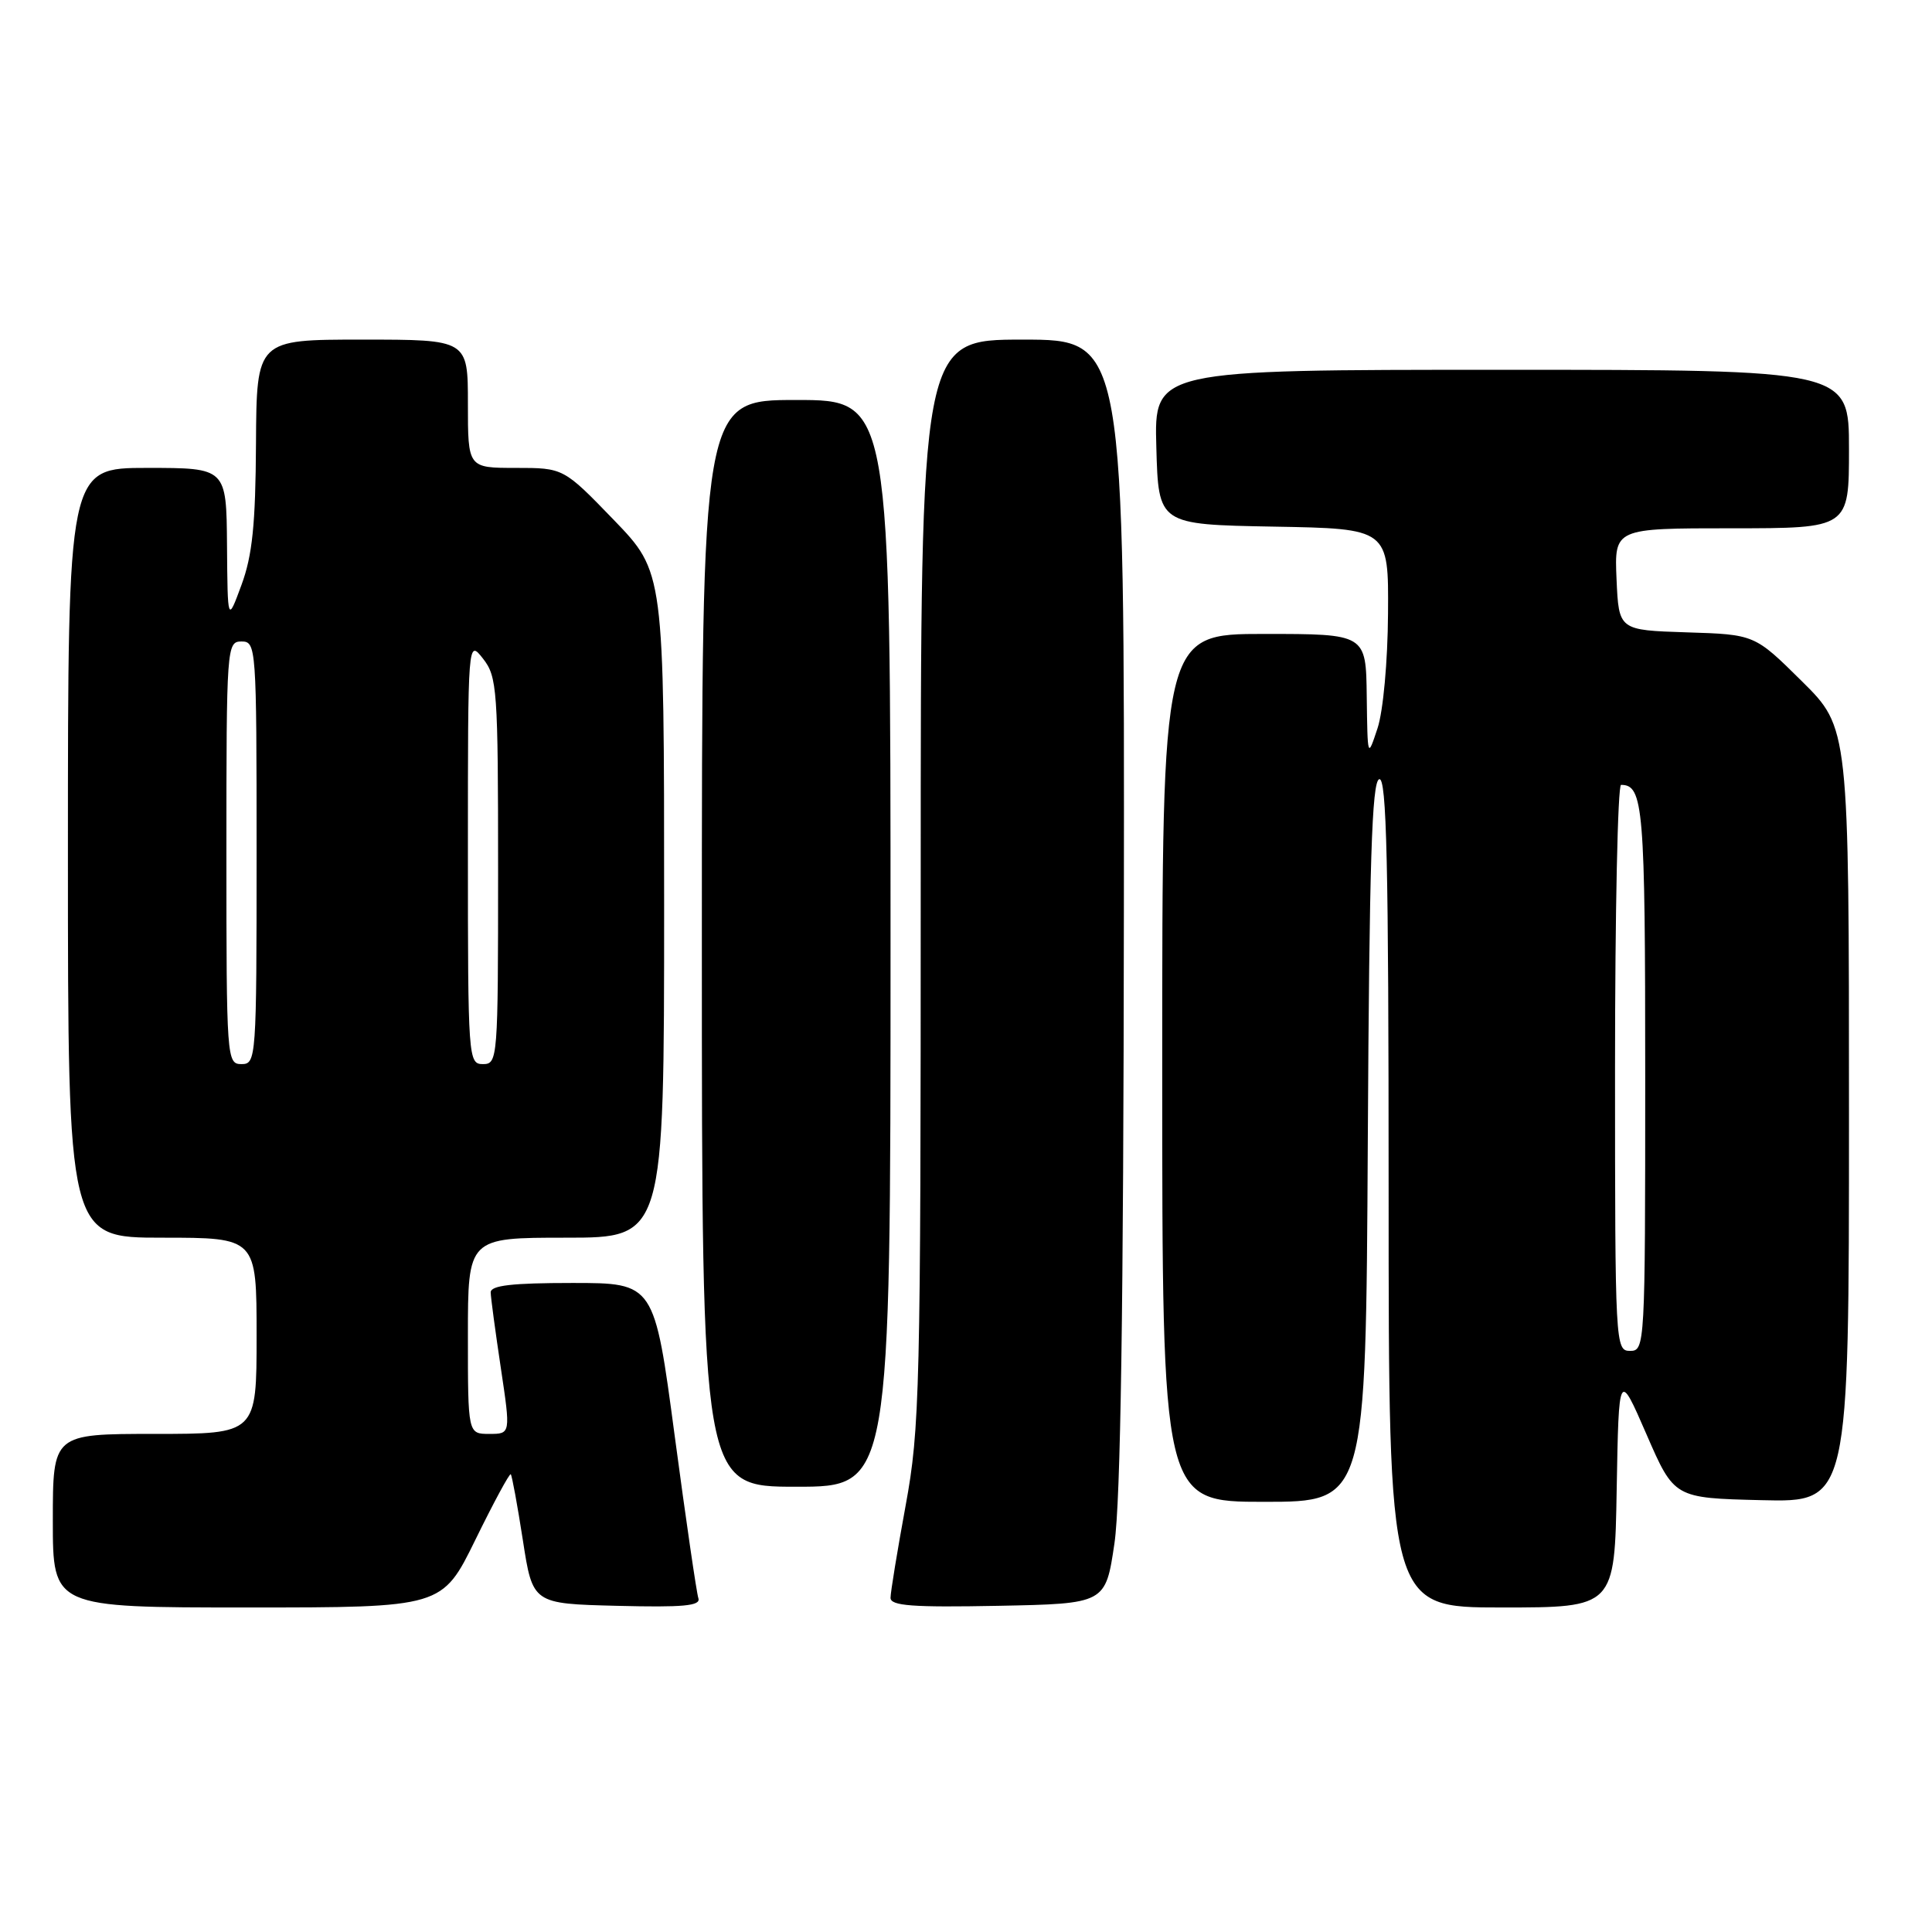 <?xml version="1.0" encoding="UTF-8" standalone="no"?>
<!DOCTYPE svg PUBLIC "-//W3C//DTD SVG 1.1//EN" "http://www.w3.org/Graphics/SVG/1.1/DTD/svg11.dtd" >
<svg xmlns="http://www.w3.org/2000/svg" xmlns:xlink="http://www.w3.org/1999/xlink" version="1.1" viewBox="0 0 256 256">
 <g >
 <path fill="currentColor"
d=" M 62.99 204.03 C 65.41 199.09 67.52 195.18 67.68 195.35 C 67.84 195.51 68.56 199.43 69.28 204.07 C 70.58 212.50 70.58 212.50 81.77 212.78 C 90.53 213.00 92.87 212.79 92.54 211.78 C 92.30 211.08 90.89 201.39 89.40 190.25 C 86.70 170.00 86.70 170.00 75.85 170.00 C 67.82 170.00 65.01 170.33 65.02 171.25 C 65.03 171.94 65.64 176.44 66.36 181.25 C 67.67 190.00 67.67 190.00 64.84 190.00 C 62.00 190.00 62.00 190.00 62.00 177.00 C 62.00 164.00 62.00 164.00 75.00 164.00 C 88.00 164.00 88.00 164.00 88.00 119.90 C 88.00 75.81 88.00 75.81 81.34 68.90 C 74.67 62.00 74.67 62.00 68.34 62.00 C 62.00 62.00 62.00 62.00 62.00 53.50 C 62.00 45.00 62.00 45.00 48.00 45.00 C 34.00 45.00 34.00 45.00 33.92 58.75 C 33.86 69.50 33.44 73.59 32.00 77.50 C 30.16 82.50 30.16 82.50 30.08 72.25 C 30.00 62.00 30.00 62.00 19.50 62.00 C 9.00 62.00 9.00 62.00 9.00 113.00 C 9.00 164.00 9.00 164.00 21.50 164.00 C 34.00 164.00 34.00 164.00 34.00 177.00 C 34.00 190.00 34.00 190.00 20.50 190.00 C 7.00 190.00 7.00 190.00 7.00 201.50 C 7.00 213.00 7.00 213.00 32.79 213.00 C 58.59 213.00 58.59 213.00 62.99 204.03 Z  M 147.67 204.50 C 148.49 198.93 148.87 173.49 148.92 120.75 C 149.00 45.00 149.00 45.00 135.50 45.00 C 122.00 45.00 122.00 45.00 122.00 116.81 C 122.00 184.32 121.88 189.27 120.00 199.50 C 118.90 205.49 118.00 210.99 118.00 211.72 C 118.00 212.78 120.90 213.00 132.24 212.78 C 146.49 212.50 146.49 212.50 147.67 204.50 Z  M 214.22 197.31 C 214.50 181.62 214.50 181.62 218.17 190.06 C 221.84 198.50 221.84 198.50 233.42 198.78 C 245.00 199.06 245.00 199.06 245.00 147.75 C 245.00 96.44 245.00 96.44 238.75 90.26 C 232.50 84.07 232.50 84.07 223.50 83.79 C 214.50 83.50 214.50 83.50 214.20 76.75 C 213.91 70.00 213.91 70.00 229.45 70.00 C 245.00 70.00 245.00 70.00 245.00 59.50 C 245.00 49.00 245.00 49.00 198.97 49.00 C 152.93 49.00 152.93 49.00 153.22 59.25 C 153.50 69.50 153.50 69.50 168.75 69.78 C 184.00 70.05 184.00 70.05 183.92 81.28 C 183.88 87.66 183.28 94.23 182.53 96.50 C 181.21 100.49 181.21 100.49 181.10 92.25 C 181.00 84.00 181.00 84.00 167.50 84.00 C 154.00 84.00 154.00 84.00 154.00 141.50 C 154.00 199.00 154.00 199.00 167.49 199.00 C 180.98 199.00 180.98 199.00 181.24 151.33 C 181.44 114.28 181.78 103.57 182.75 103.25 C 183.74 102.92 184.00 114.29 184.00 157.92 C 184.00 213.00 184.00 213.00 198.97 213.00 C 213.95 213.00 213.95 213.00 214.22 197.31 Z  M 118.00 125.00 C 118.00 53.00 118.00 53.00 105.50 53.00 C 93.00 53.00 93.00 53.00 93.00 125.00 C 93.00 197.00 93.00 197.00 105.50 197.00 C 118.00 197.00 118.00 197.00 118.00 125.00 Z  M 30.00 113.00 C 30.00 85.67 30.05 85.00 32.00 85.00 C 33.95 85.00 34.00 85.67 34.00 113.00 C 34.00 140.33 33.95 141.00 32.00 141.00 C 30.05 141.00 30.00 140.33 30.00 113.00 Z  M 62.00 112.87 C 62.00 84.73 62.00 84.73 64.00 87.27 C 65.88 89.67 66.00 91.33 66.00 115.41 C 66.00 140.33 65.95 141.00 64.00 141.00 C 62.05 141.00 62.00 140.33 62.00 112.87 Z  M 214.00 141.50 C 214.00 120.88 214.36 104.00 214.80 104.00 C 217.76 104.00 218.00 106.91 218.00 142.70 C 218.00 178.33 217.96 179.00 216.00 179.00 C 214.04 179.00 214.00 178.33 214.00 141.50 Z "/>
</g>
</svg>
